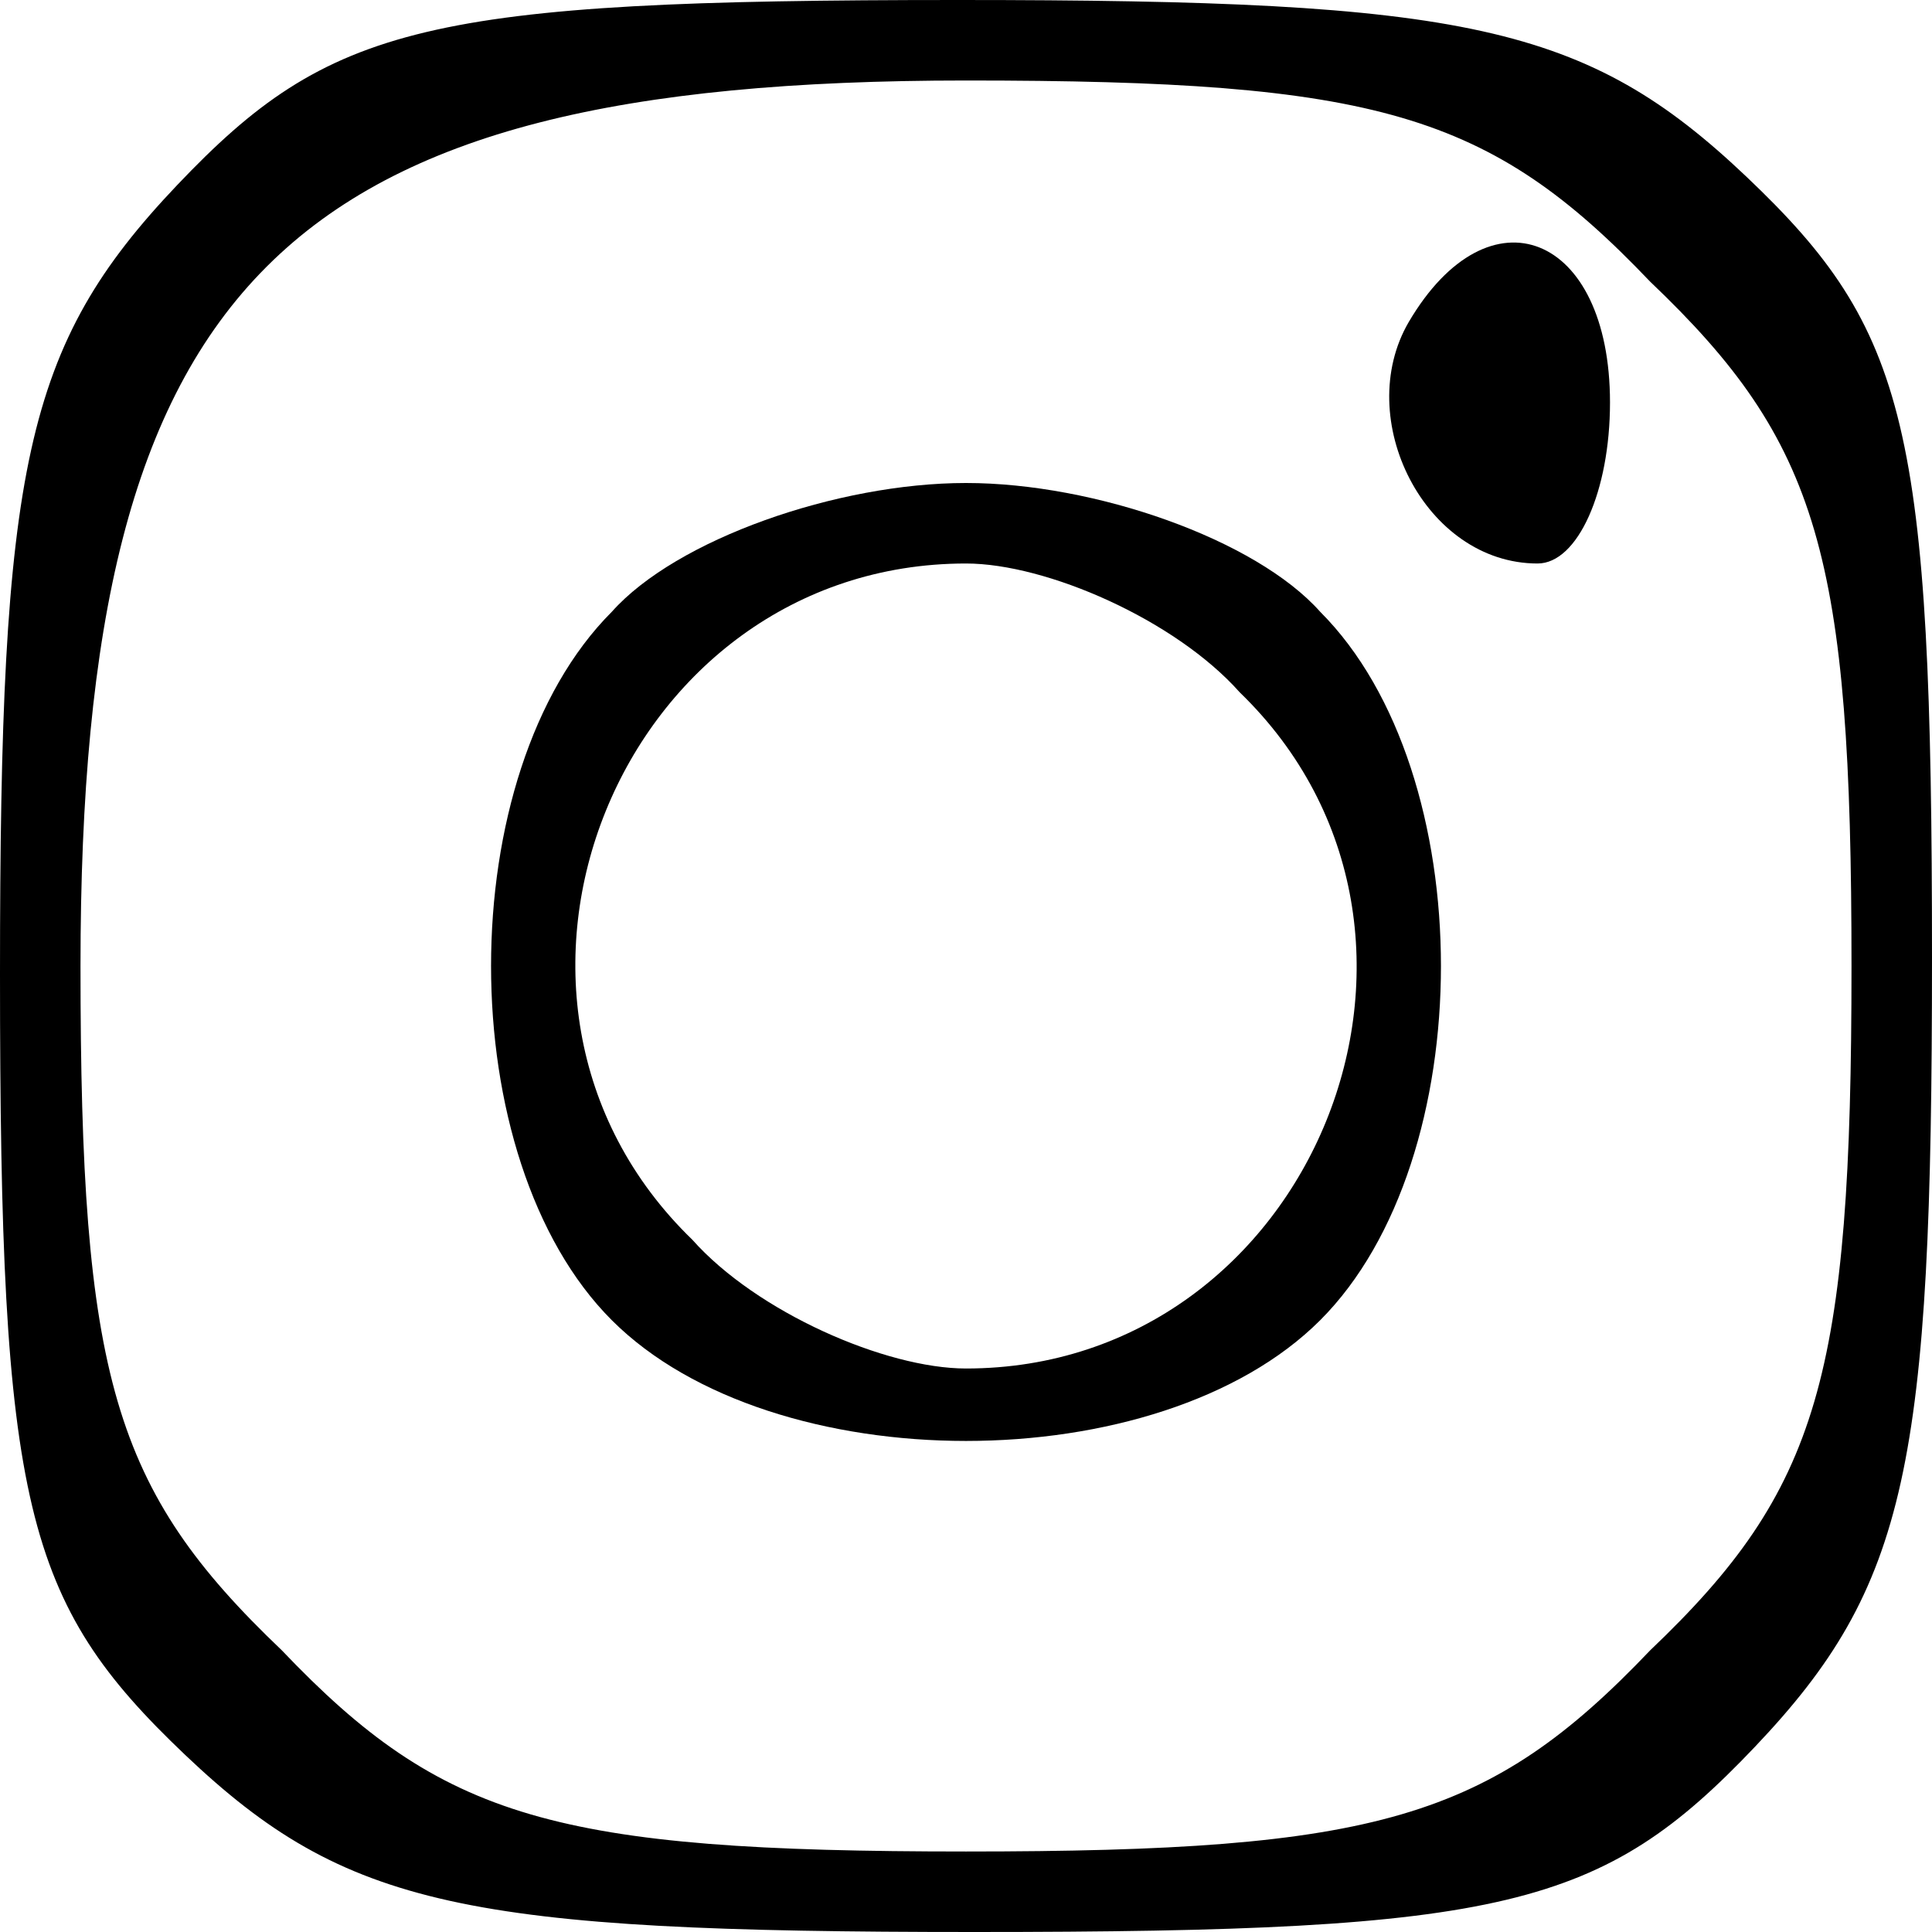 <?xml version="1.0" standalone="no"?>
<!DOCTYPE svg PUBLIC "-//W3C//DTD SVG 20010904//EN"
 "http://www.w3.org/TR/2001/REC-SVG-20010904/DTD/svg10.dtd">
<svg version="1.0" xmlns="http://www.w3.org/2000/svg"
 width="24pt" height="24pt" viewBox="0 0 24 24"
 preserveAspectRatio="xMidYMid meet">

<g transform="translate(0,24) scale(0.1,-0.1)"
fill="#000000" stroke="none">
<path d="M22 217 c-19 -20 -22 -35 -22 -98 0 -66 3 -78 23 -97 20 -19 35 -22
98 -22 66 0 78 3 97 23 19 20 22 35 22 98 0 66 -3 78 -23 97 -20 19 -35 22
-98 22 -66 0 -78 -3 -97 -23z m183 -12 c21 -20 25 -34 25 -85 0 -51 -4 -65
-25 -85 -20 -21 -34 -25 -85 -25 -51 0 -65 4 -85 25 -21 20 -25 34 -25 85 0
85 25 110 110 110 51 0 65 -4 85 -25z"/>
<path d="M175 200 c-7 -12 2 -30 16 -30 5 0 9 9 9 20 0 21 -15 27 -25 10z"/>
<path d="M76 164 c-20 -20 -20 -68 0 -88 20 -20 68 -20 88 0 20 20 20 68 0 88
-8 9 -28 16 -44 16 -16 0 -36 -7 -44 -16z m78 -10 c31 -30 9 -84 -34 -84 -10
0 -26 7 -34 16 -31 30 -9 84 34 84 10 0 26 -7 34 -16z"/>
</g>
</svg>
